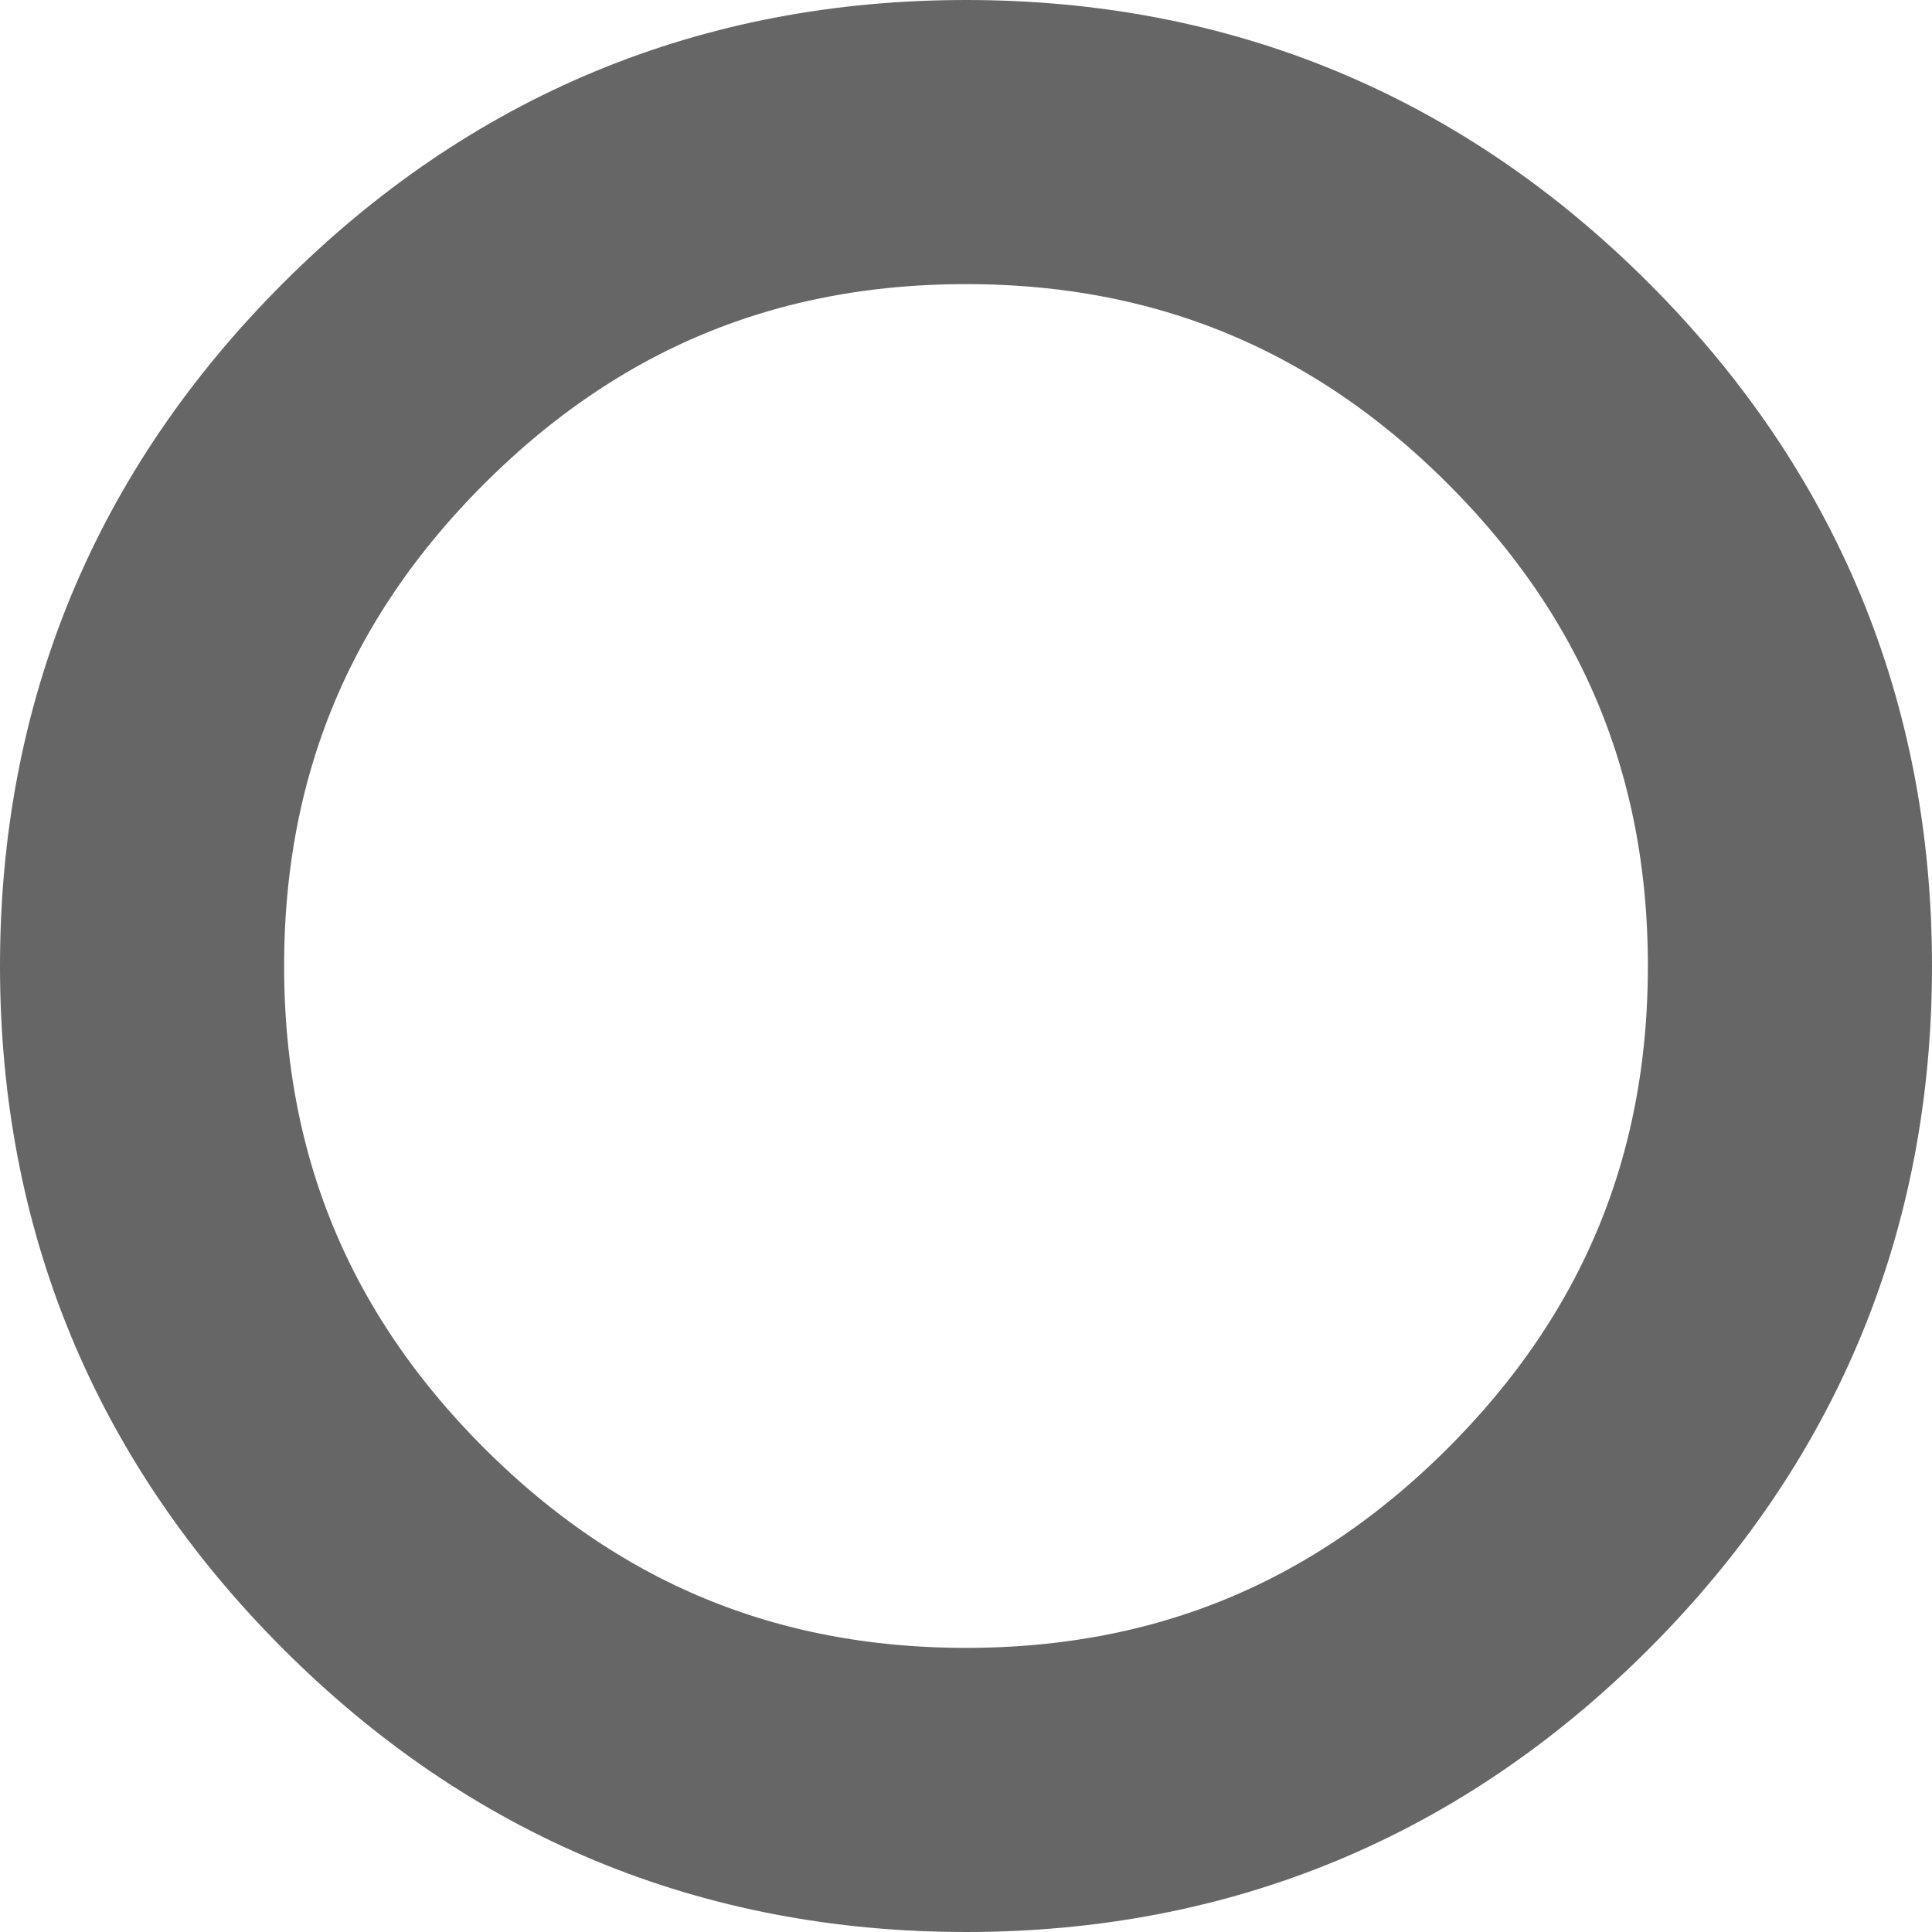 <?xml version="1.0" encoding="UTF-8" standalone="no"?>
<svg xmlns:xlink="http://www.w3.org/1999/xlink" height="6.8px" width="6.8px" xmlns="http://www.w3.org/2000/svg">
  <g transform="matrix(1.0, 0.0, 0.0, 1.0, 3.4, 3.4)">
    <path d="M2.9 0.0 Q2.9 1.2 2.05 2.05 1.2 2.9 0.0 2.9 -1.2 2.9 -2.05 2.05 -2.9 1.2 -2.9 0.0 -2.9 -1.2 -2.05 -2.05 -1.2 -2.9 0.0 -2.9 1.2 -2.9 2.05 -2.05 2.9 -1.2 2.9 0.0" fill="#ffffff" fill-opacity="0.0" fill-rule="evenodd" stroke="none"/>
    <path d="M2.9 0.0 Q2.9 1.2 2.05 2.05 1.2 2.9 0.0 2.9 -1.2 2.9 -2.05 2.05 -2.9 1.2 -2.9 0.0 -2.9 -1.2 -2.05 -2.05 -1.2 -2.9 0.0 -2.9 1.2 -2.9 2.05 -2.05 2.9 -1.2 2.9 0.0 Z" fill="none" stroke="#000000" stroke-linecap="butt" stroke-linejoin="miter-clip" stroke-miterlimit="10.0" stroke-opacity="0.6" stroke-width="1.0"/>
  </g>
</svg>
